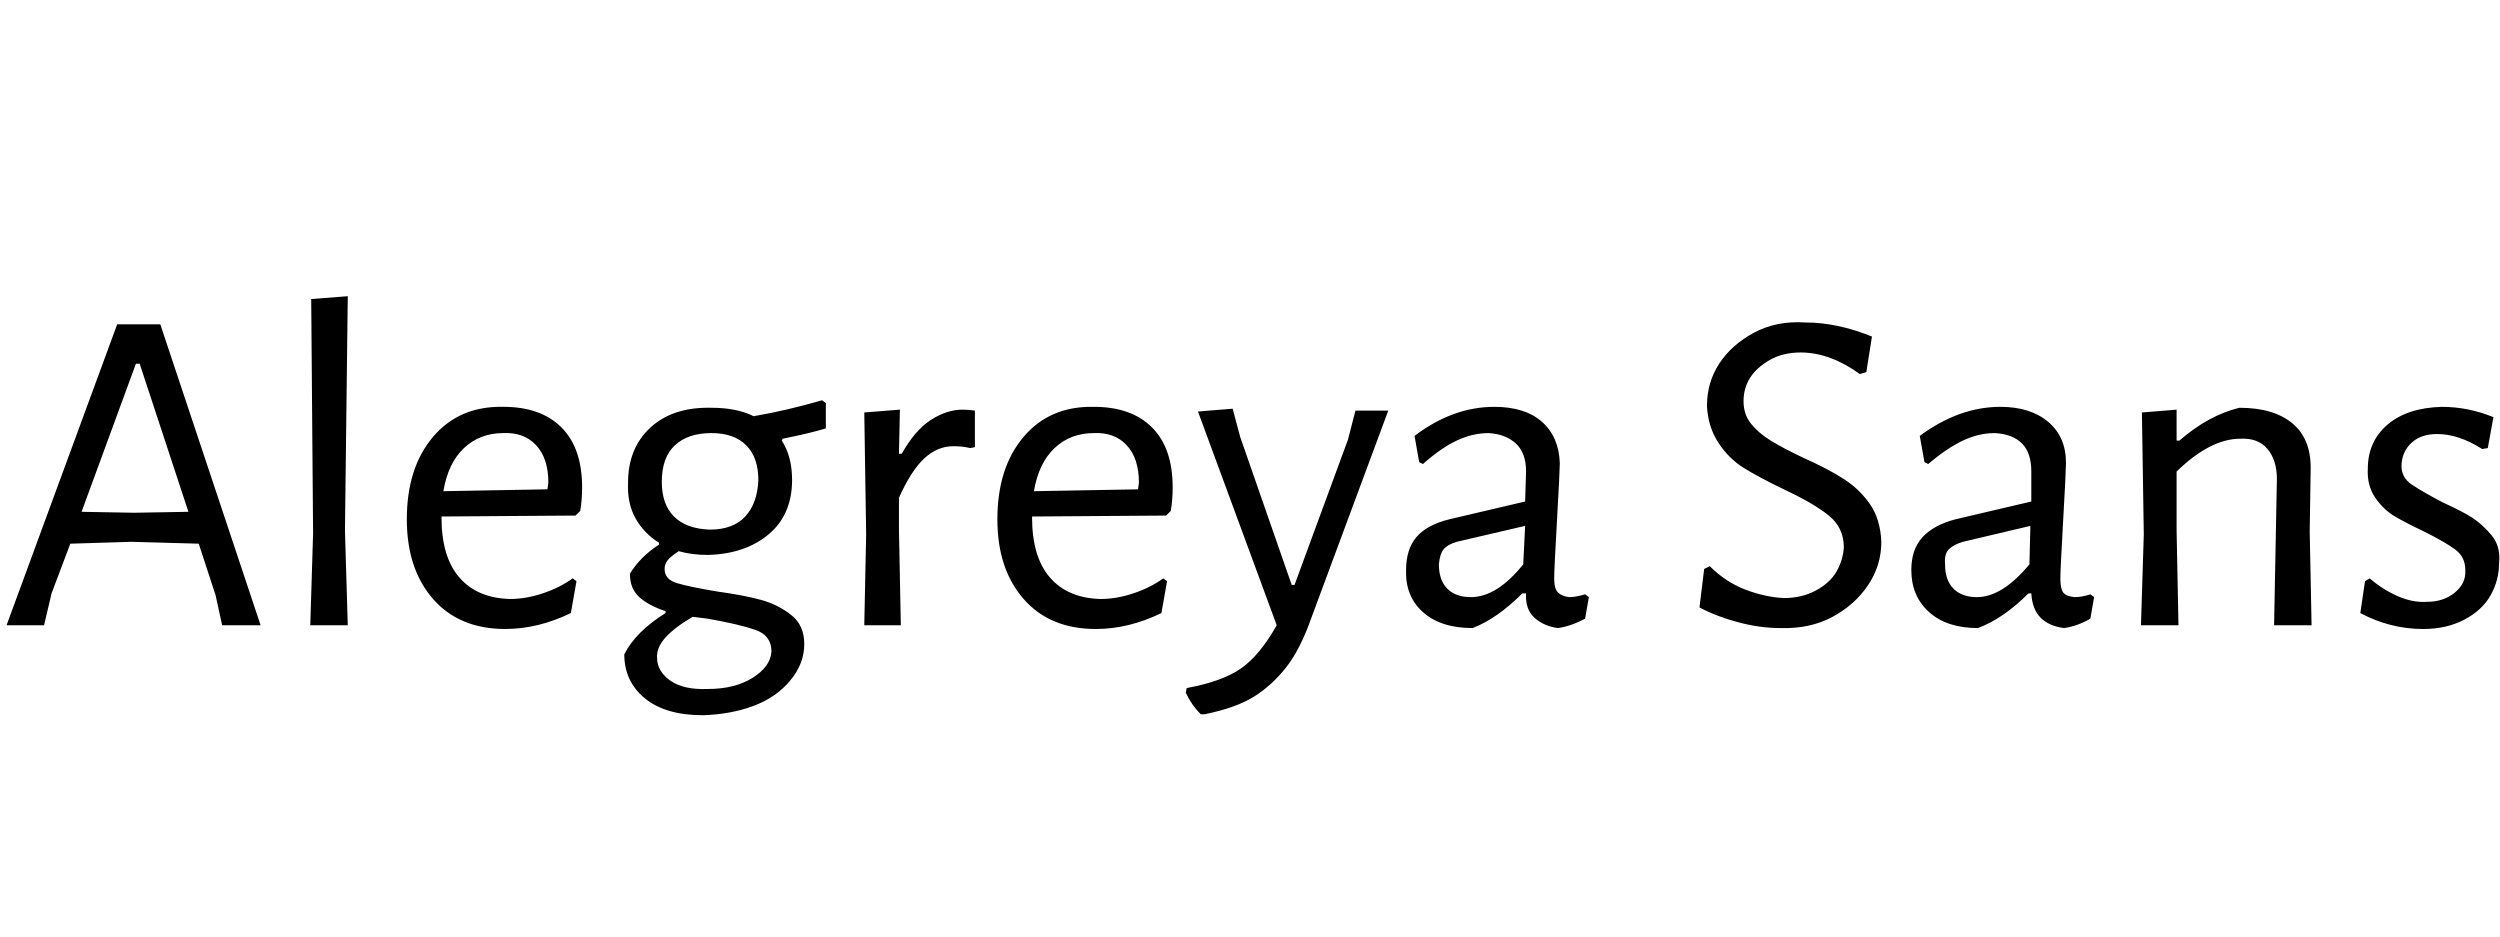 <svg id="fnt-Alegreya Sans" viewBox="0 0 2667 1000" xmlns="http://www.w3.org/2000/svg"><path id="alegreya-sans" class="f" d="M171 346l107 321h-41l-7-32-18-55-72-2-65 2-20 53-8 34h-40l118-321h46m-28 201l58-1-52-158h-4l-58 158 56 1m228-231l-3 250 3 101h-40l3-98-2-250 39-3m243 234l-143 1v1q0 42 19 64t54 23q17 0 35-6t32-16l4 3-6 34q-35 17-70 17-49 0-77-32t-28-85q0-55 28-88t75-32q40 0 62 22t22 64q0 13-2 25l-5 5m-77-88q-25 0-42 16t-22 46l111-2 1-7q0-26-13-40t-35-13m344-5q-16 5-46 11l-1 2q11 17 11 42 0 37-25 58t-65 22q-17 0-31-4-9 6-12 10t-3 9q0 11 13 15t43 9q29 4 47 9t32 16 14 31q0 21-15 39t-39 27-54 10q-40 0-62-18t-22-47q12-24 44-44v-2q-18-6-28-15t-10-25q11-18 31-31v-2q-16-10-25-26t-8-38q0-37 24-59t65-21q27 0 45 9 35-6 73-17l4 3v27m-124 108q25 0 38-14t14-39q0-24-13-37t-37-13q-25 0-39 13t-14 39q0 24 13 37t38 14m66 130q0-17-17-23t-51-12l-16-2q-19 11-29 22t-9 22q0 14 14 24t40 9q29 0 48-12t20-28m204-258q6 0 13 1v39l-5 1q-8-2-18-2-17 0-31 13t-27 42l0 35 2 101h-39l2-97-2-130 38-3-1 47h3q14-25 31-36t34-11m217 113l-143 1v1q0 42 19 64t54 23q17 0 35-6t32-16l4 3-6 34q-35 17-70 17-49 0-77-32t-28-85q0-55 28-88t75-32q40 0 62 22t22 64q0 13-2 25l-5 5m-77-88q-25 0-42 16t-22 46l111-2 1-7q0-26-13-40t-35-13m148-26l8 30 55 158h3l57-155 8-31h35l-82 221q-12 34-27 53t-34 31-53 19h-4q-10-10-16-23l1-5q38-7 58-21t38-46l-84-228 37-3m279-2q33 0 51 16t19 44q0 8-3 61t-3 62q0 11 4 15t12 5q7 0 17-3l4 3-4 23q-15 8-29 10-15-2-25-11t-9-26h-4q-27 27-53 37-34 0-53-17t-18-45q0-22 11-35t35-19l81-19 1-32q0-20-11-30t-29-11q-17 0-34 8t-36 25l-4-2-5-28q41-31 85-31m33 127l-73 17q-10 3-14 8t-5 16q0 17 9 26t25 9q28 0 56-35l2-41m299-217q34 0 71 15l-6 38-7 2q-15-11-31-17t-32-6q-19 0-33 8t-21 19-7 25q0 14 8 24t21 18 34 18q27 12 44 23t28 27 12 40q0 25-14 46t-38 34-56 12q-21 0-44-6t-42-16l5-41 6-3q17 17 38 25t41 9q19 0 34-8t22-20 8-26q0-21-16-34t-48-28q-27-13-43-23t-27-27-12-39q0-25 13-45t37-33 55-11m208 90q32 0 51 16t19 44q0 8-3 61t-3 62q0 11 3 15t12 5q8 0 17-3l4 3-4 23q-14 8-28 10-16-2-25-11t-10-26h-3q-27 27-54 37-33 0-52-17t-19-45q0-22 12-35t35-19l81-19 0-32q0-20-10-30t-29-11q-17 0-34 8t-37 25l-4-2-5-28q42-31 86-31m32 127l-72 17q-10 3-15 8t-4 16q0 17 9 26t25 9q27 0 56-35l1-41m260 106l3-156q0-20-10-32t-29-11q-32 0-68 35v63l2 101h-40l3-97-2-130 37-3v33h3q31-27 64-35 37 0 57 17t19 50l-1 65 2 100h-40m179-233q28 0 55 11l-6 33-6 1q-25-16-48-16-17 0-27 9t-11 23 11 22 33 19q20 9 31 16t21 19 8 30q0 18-9 34t-28 26-44 10q-35 0-67-17l5-34 5-3q14 12 30 19t31 6q18 0 30-10t11-24q0-14-11-22t-33-19q-19-9-31-16t-21-20-8-31q0-29 21-47t58-19" />
</svg>